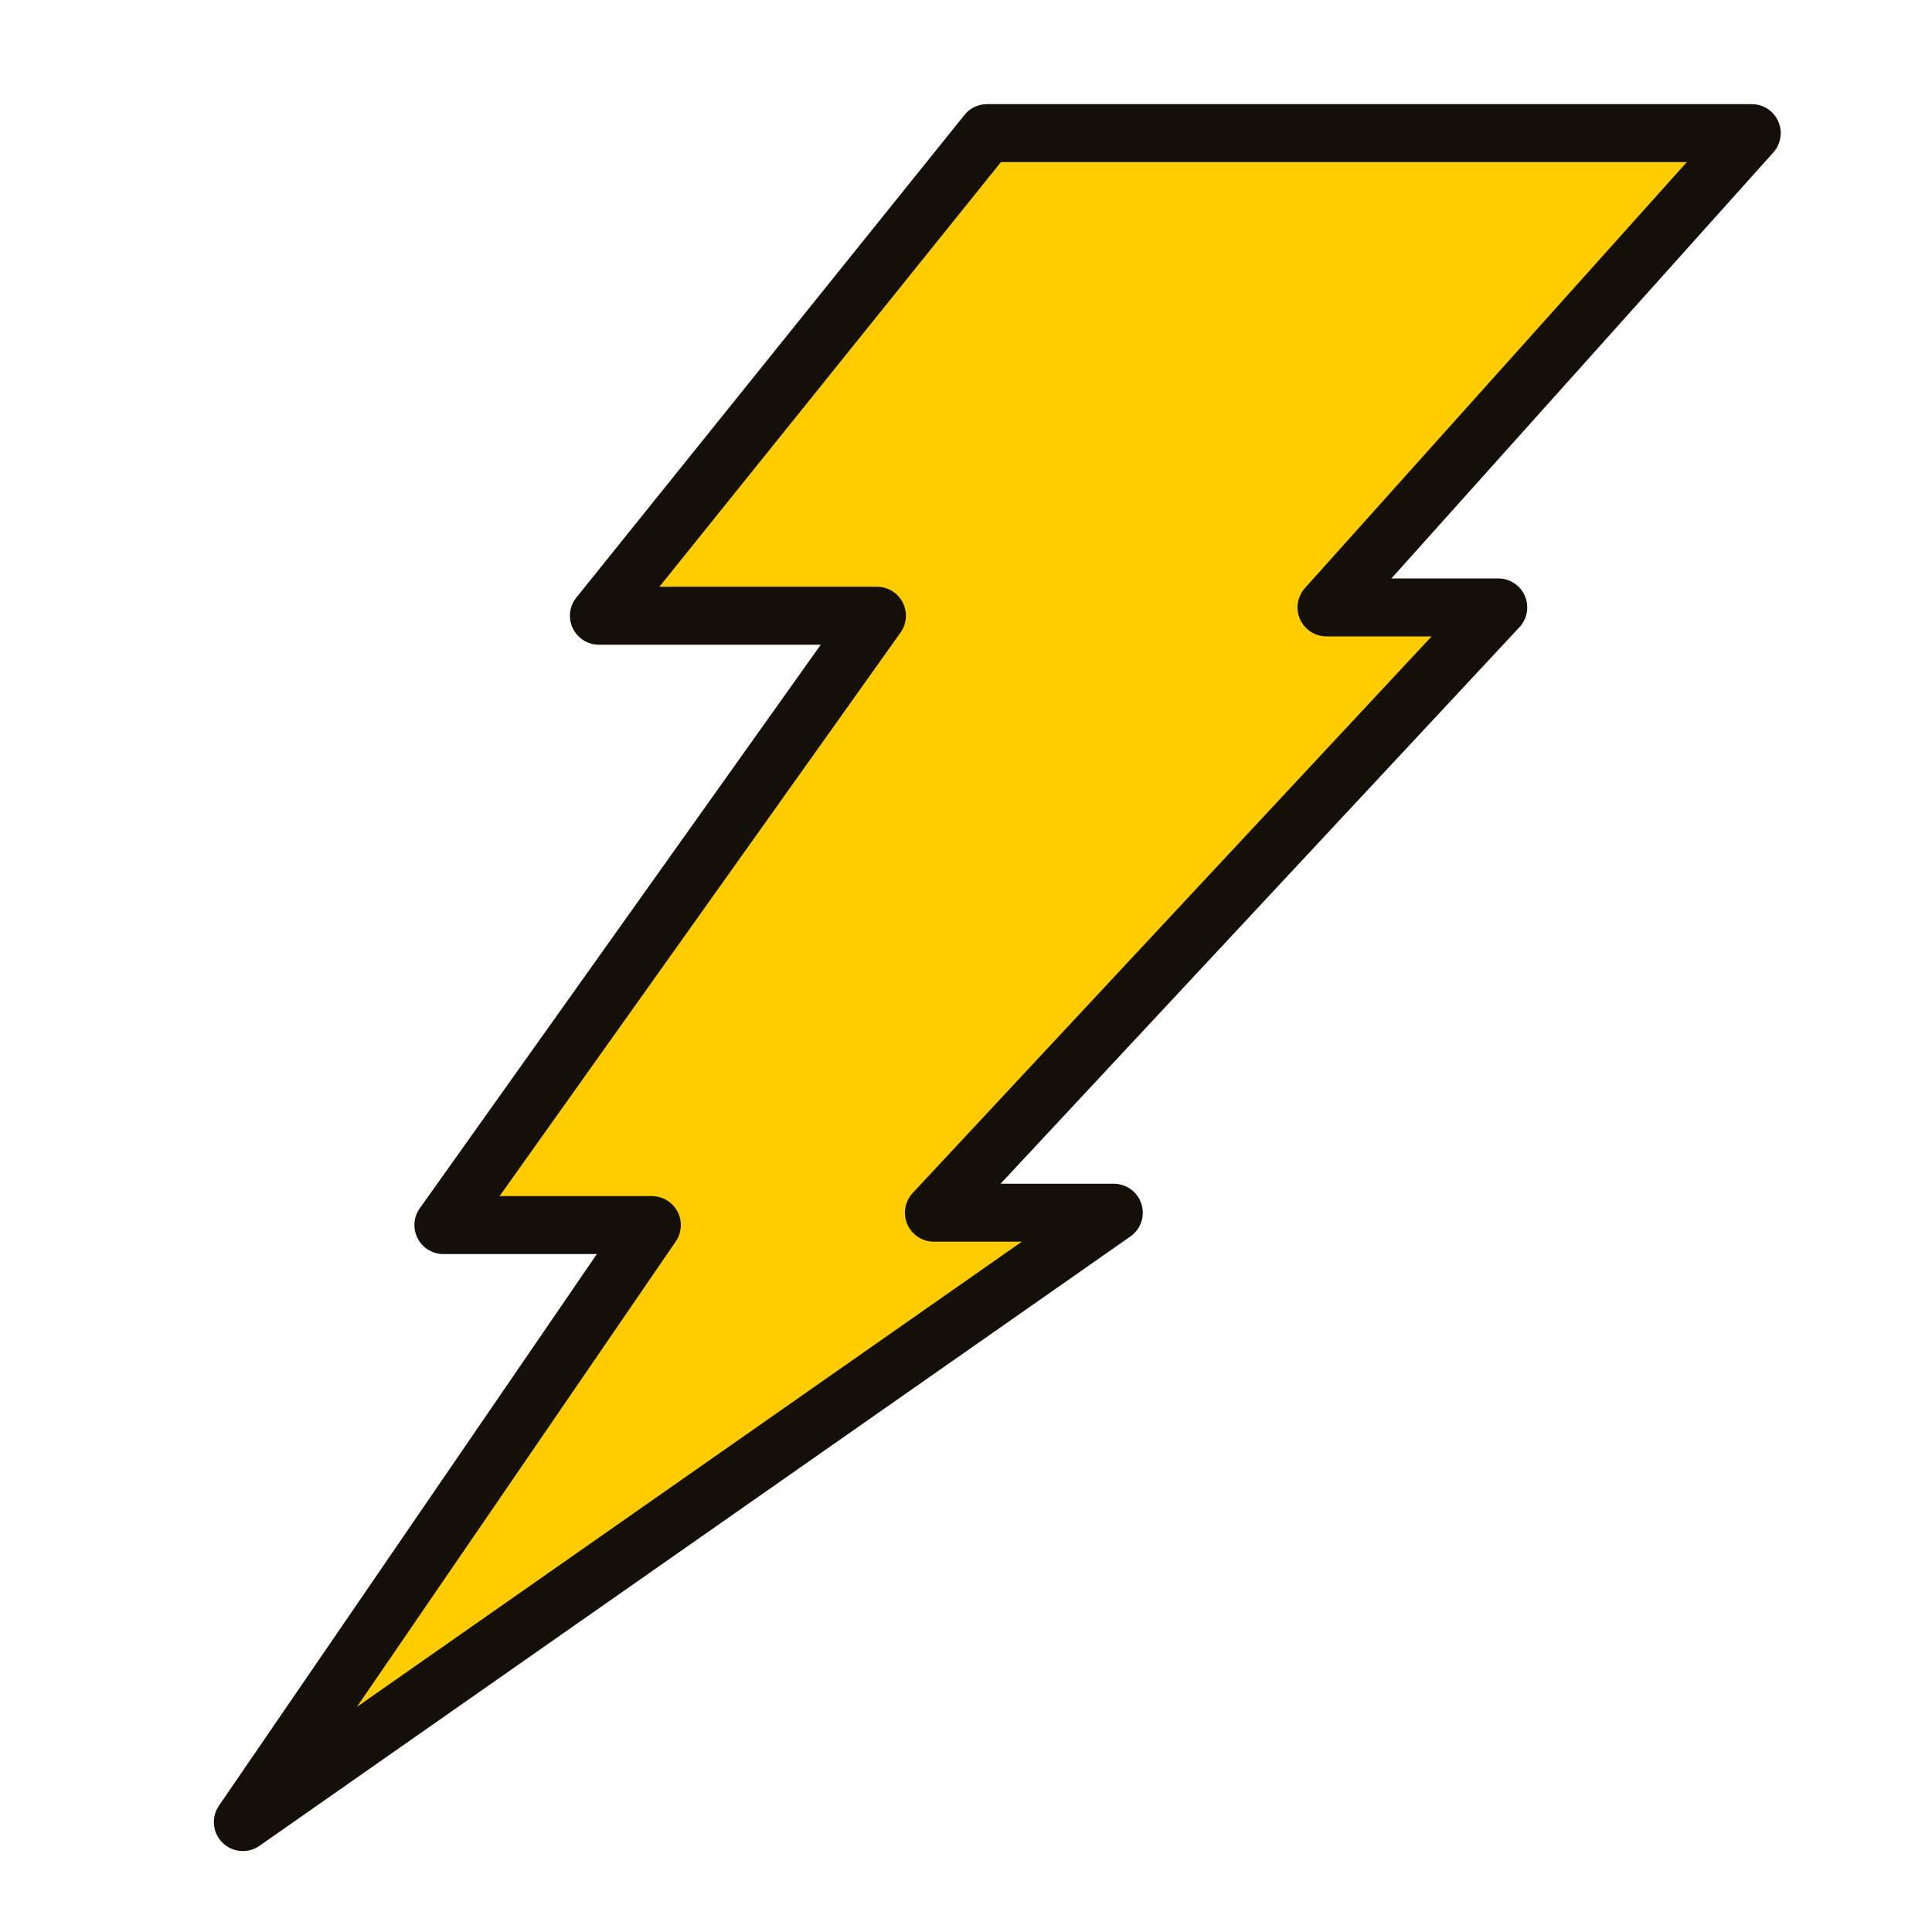 <?xml version="1.0" encoding="UTF-8" standalone="no"?>
<!-- Created with Inkscape (http://www.inkscape.org/) -->

<svg
   width="10mm"
   height="10mm"
   viewBox="0 0 10 10"
   version="1.1"
   id="svg5"
   xml:space="preserve"
   xmlns="http://www.w3.org/2000/svg"
   xmlns:svg="http://www.w3.org/2000/svg"><defs
     id="defs2" /><g
     id="layer1"
     transform="translate(-32.975,-90.017)"><path
       style="fill:#ffcc00;fill-opacity:1;stroke:#140f08;stroke-width:0.3;stroke-linecap:round;stroke-linejoin:round;stroke-dasharray:none;stroke-opacity:1;stop-color:#000000"
       d="m 38.084,90.706 h 3.958 l -2.201,2.455 h 0.889 l -2.921,3.133 h 0.931 l -4.508,3.154 2.117,-3.09 h -1.079 l 2.244,-3.154 h -1.439 z"
       id="path365" /></g></svg>
